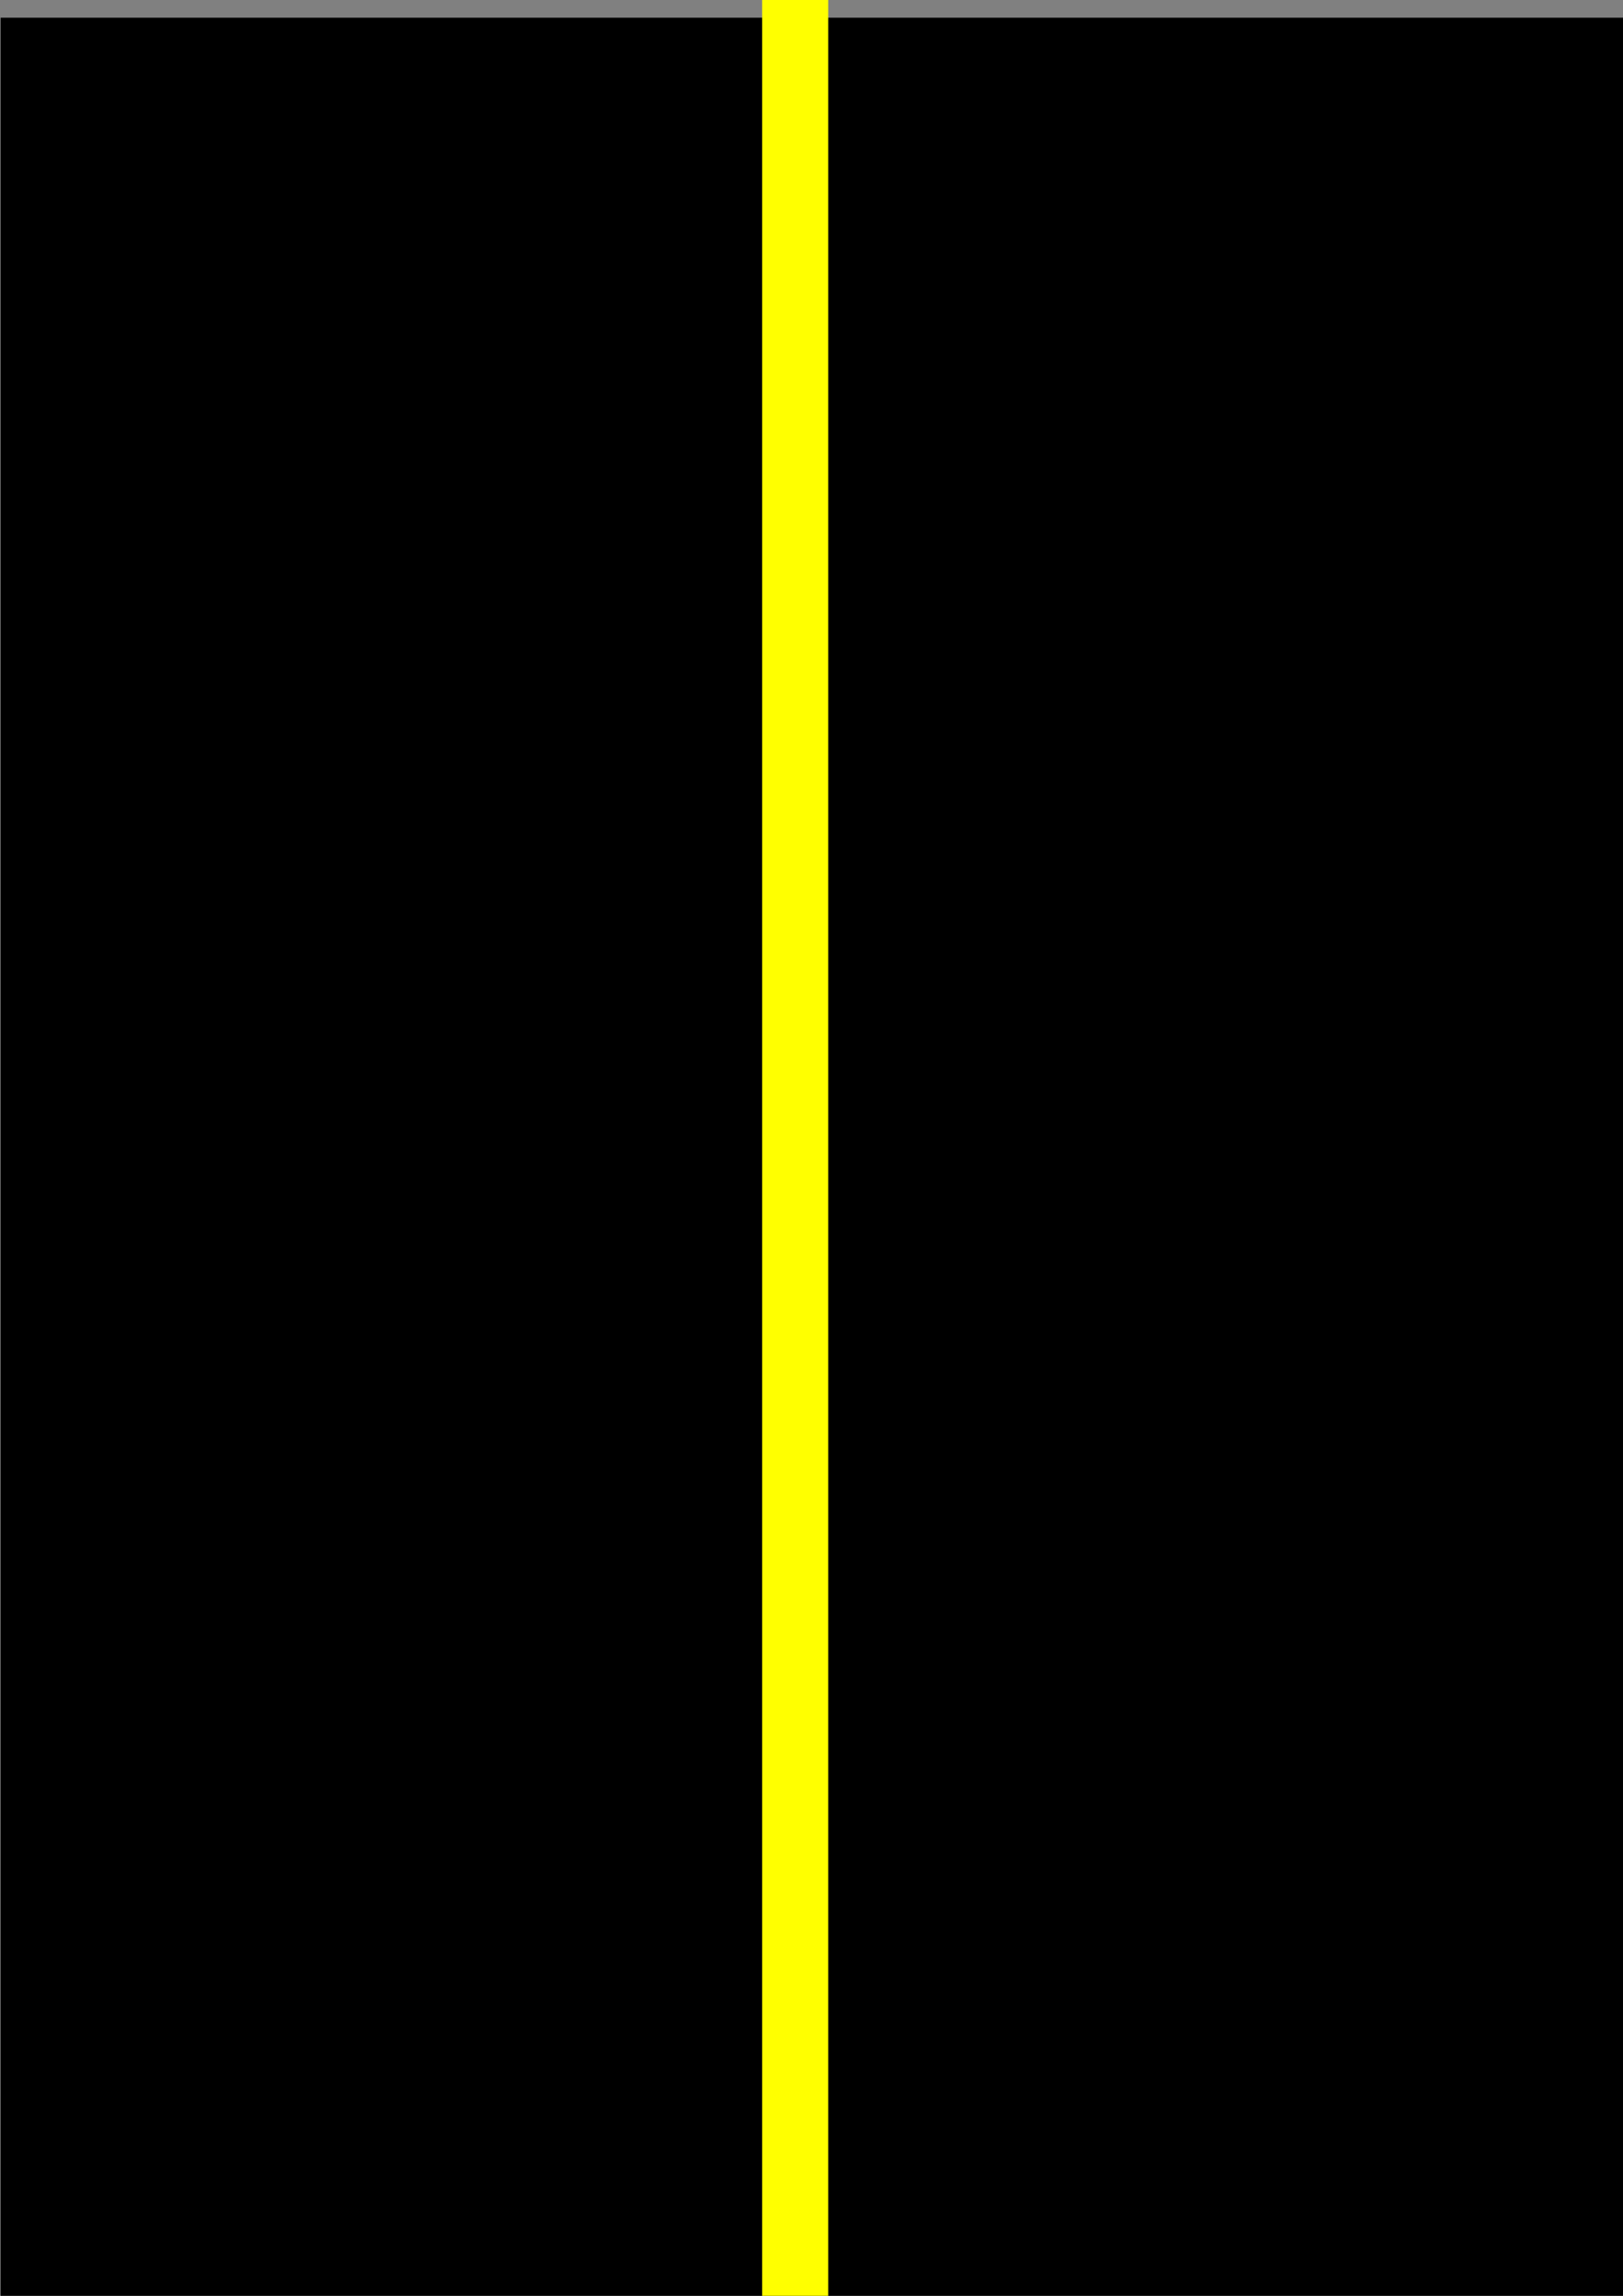 <?xml version="1.0" encoding="UTF-8" standalone="no"?>
<!-- Created with Inkscape (http://www.inkscape.org/) -->

<svg
   xmlns:dc="http://purl.org/dc/elements/1.1/"
   xmlns:cc="http://creativecommons.org/ns#"
   xmlns:rdf="http://www.w3.org/1999/02/22-rdf-syntax-ns#"
   xmlns:svg="http://www.w3.org/2000/svg"
   xmlns="http://www.w3.org/2000/svg"
   xmlns:sodipodi="http://sodipodi.sourceforge.net/DTD/sodipodi-0.dtd"
   xmlns:inkscape="http://www.inkscape.org/namespaces/inkscape"
   width="744.094"
   height="1052.362"
   id="svg2"
   version="1.1"
   inkscape:version="0.48.4 r9939"
   sodipodi:docname="Road.png">
  <rect width="100%" height="100%" fill="#808080" stroke="none"/>
  <defs
     id="defs4" />
  <sodipodi:namedview
     id="base"
     pagecolor="#ffffff"
     bordercolor="#666666"
     borderopacity="1.0"
     inkscape:pageopacity="0.0"
     inkscape:pageshadow="2"
     inkscape:zoom="0.35"
     inkscape:cx="339.64466"
     inkscape:cy="431.95785"
     inkscape:document-units="px"
     inkscape:current-layer="g3119"
     showgrid="false"
     inkscape:window-width="1366"
     inkscape:window-height="692"
     inkscape:window-x="0"
     inkscape:window-y="24"
     inkscape:window-maximized="1" />
  <g
     inkscape:label="Layer 1"
     inkscape:groupmode="layer"
     id="layer1">
    <g
       id="g3119"
       transform="matrix(1.113,0,0,1,7.86,4.041)">
      <g
         id="g3013"
         transform="translate(0,5.714)">
        <rect
           style="fill:#000000;fill-opacity:1"
           id="rect3024"
           width="670.079"
           height="1051.369"
           x="-6.798"
           y="-1.637"
           ry="0"
           rx="46.675" />
        <rect
           y="-12.239"
           x="306.876"
           height="1082.883"
           width="27.22"
           id="rect2992"
           style="fill:#ffff00" />
      </g>
    </g>
  </g>
</svg>
